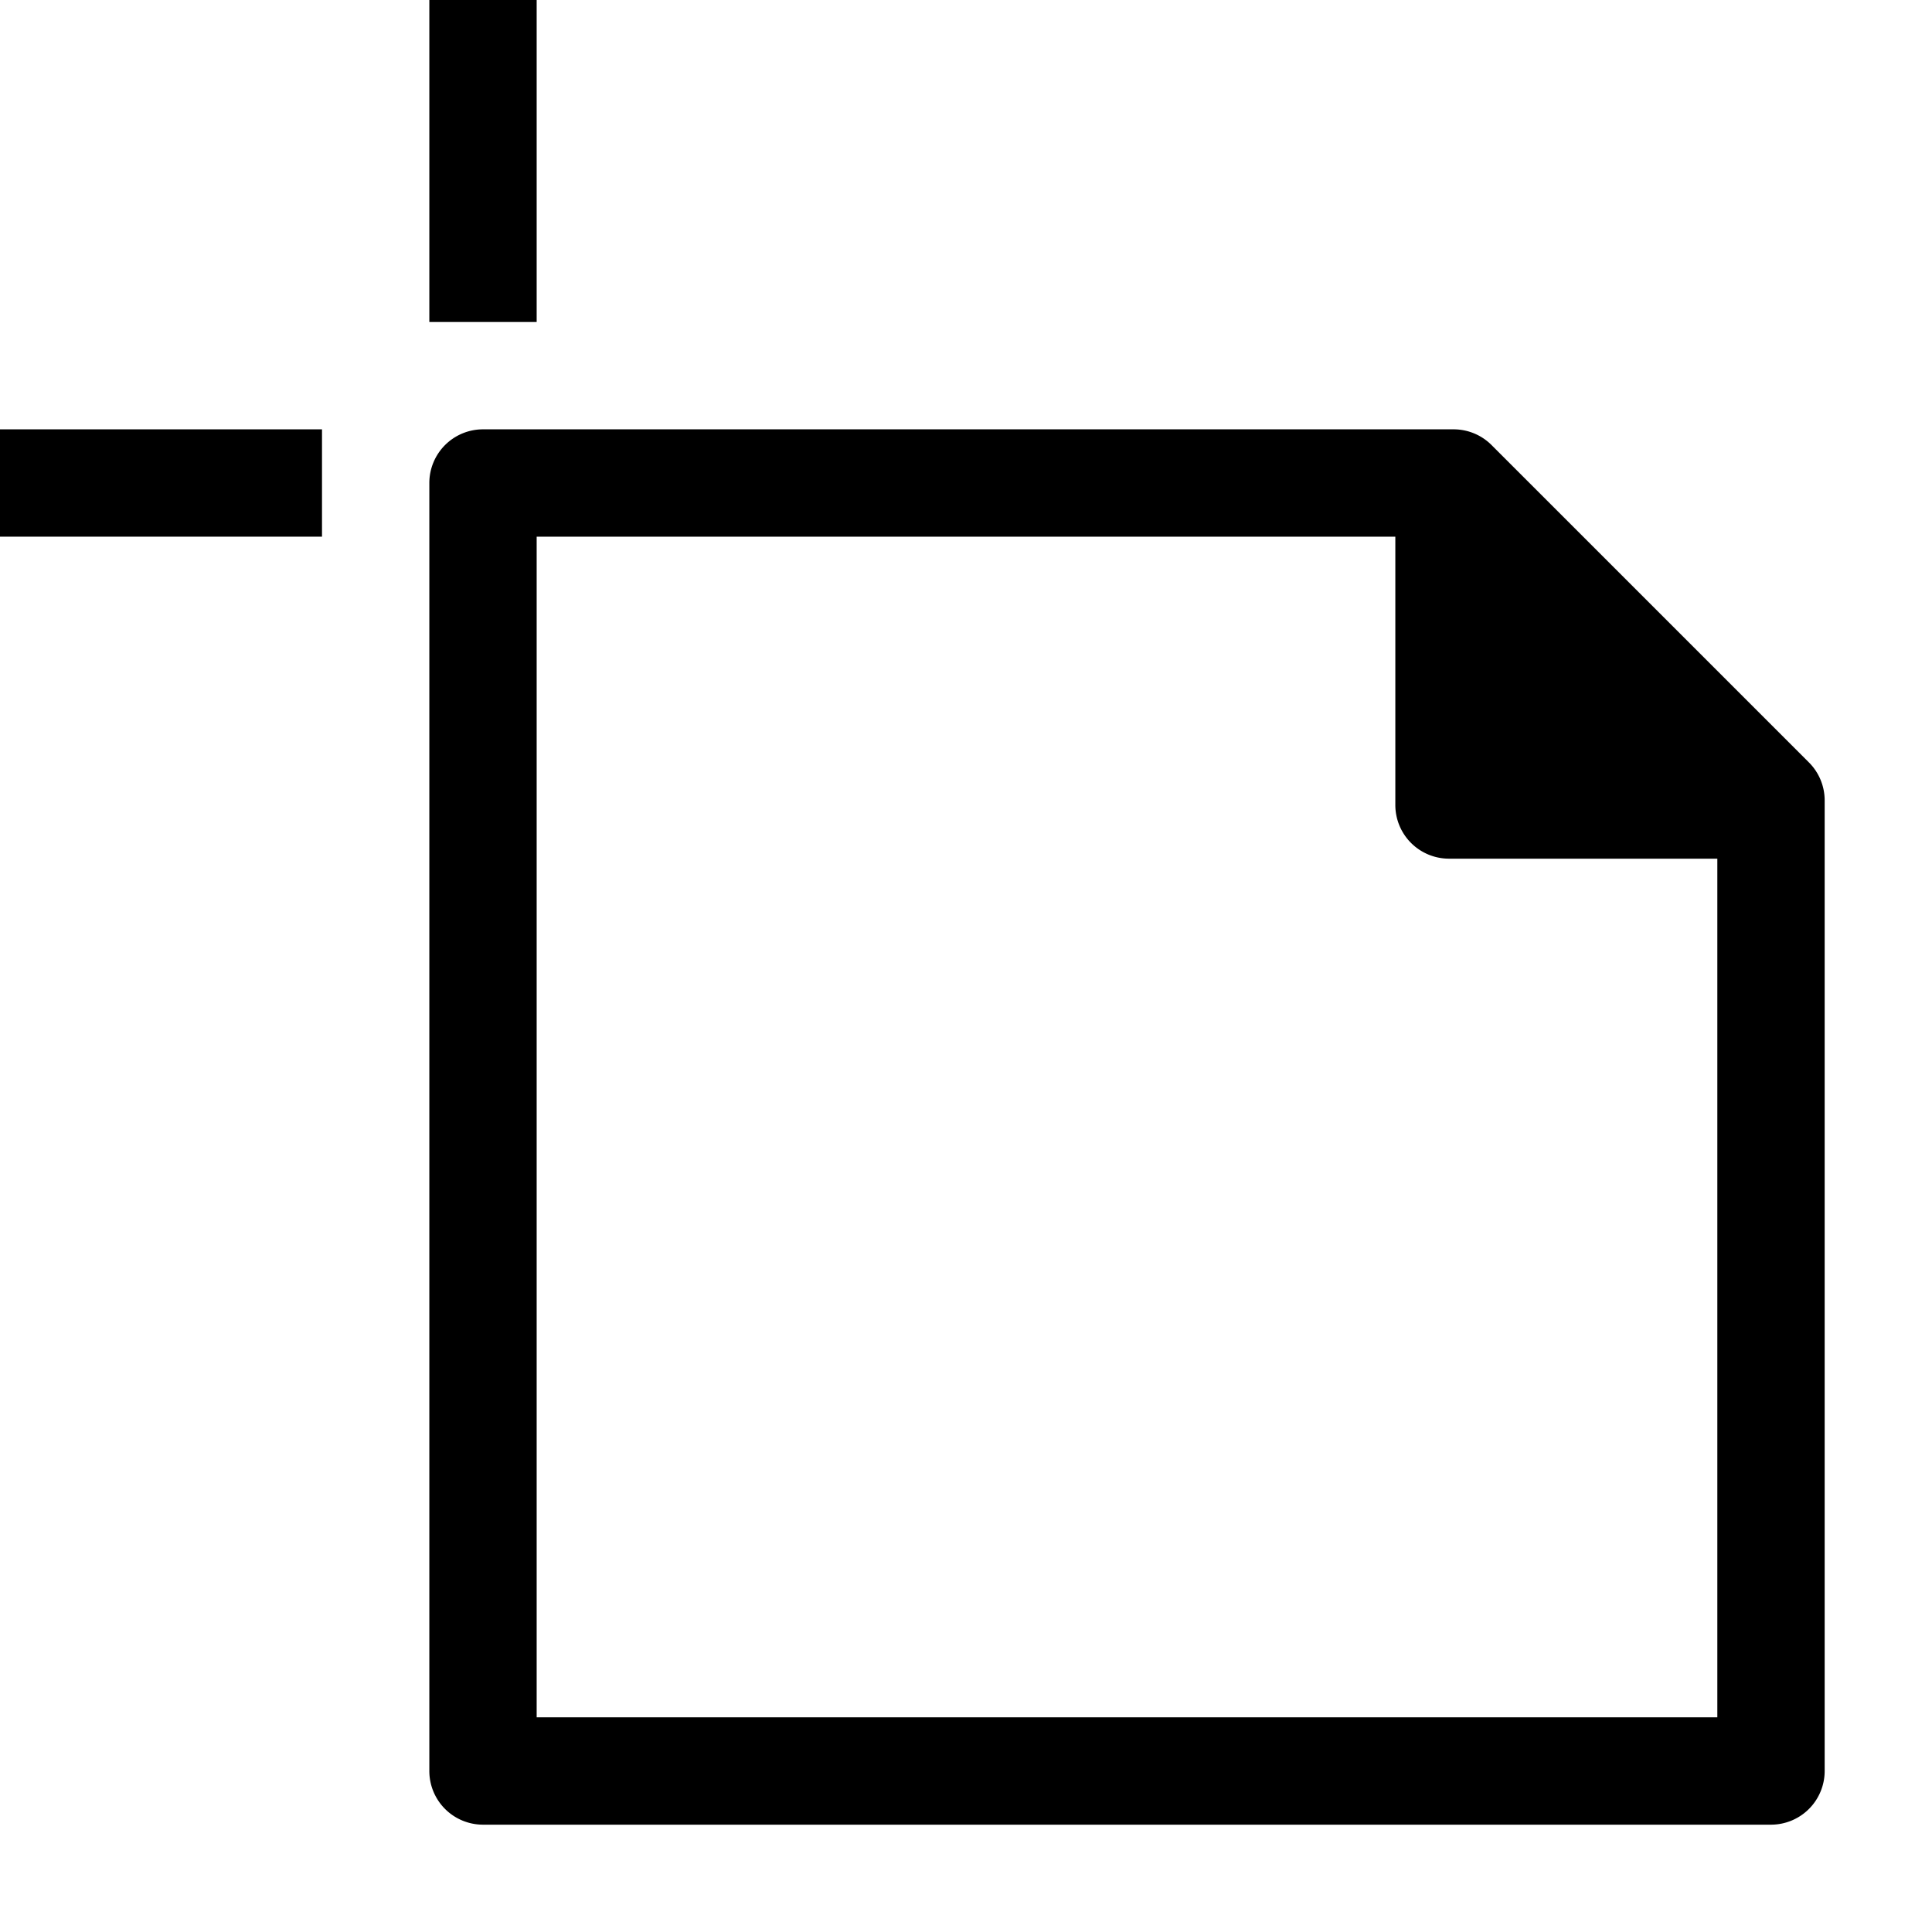 <svg xmlns:xlink="http://www.w3.org/1999/xlink" xmlns="http://www.w3.org/2000/svg" viewBox="0 0 18 18" width="18">
  <rect fill="currentColor" opacity="0" />
  <path d="M4,4.5v12a.5.5,0,0,0,.5.5h12a.5.5,0,0,0,.5-.5V7.457a.5.5,0,0,0-.146-.353l-2.957-2.957A.5.5,0,0,0,13.543,4H4.5A.5.5,0,0,0,4,4.5ZM16,16H5V5h8V7.5a.5.5,0,0,0,.5.5H16Z" />
  <rect height="3" width="1" x="4" />
  <rect height="1" width="3" y="4" />
</svg>